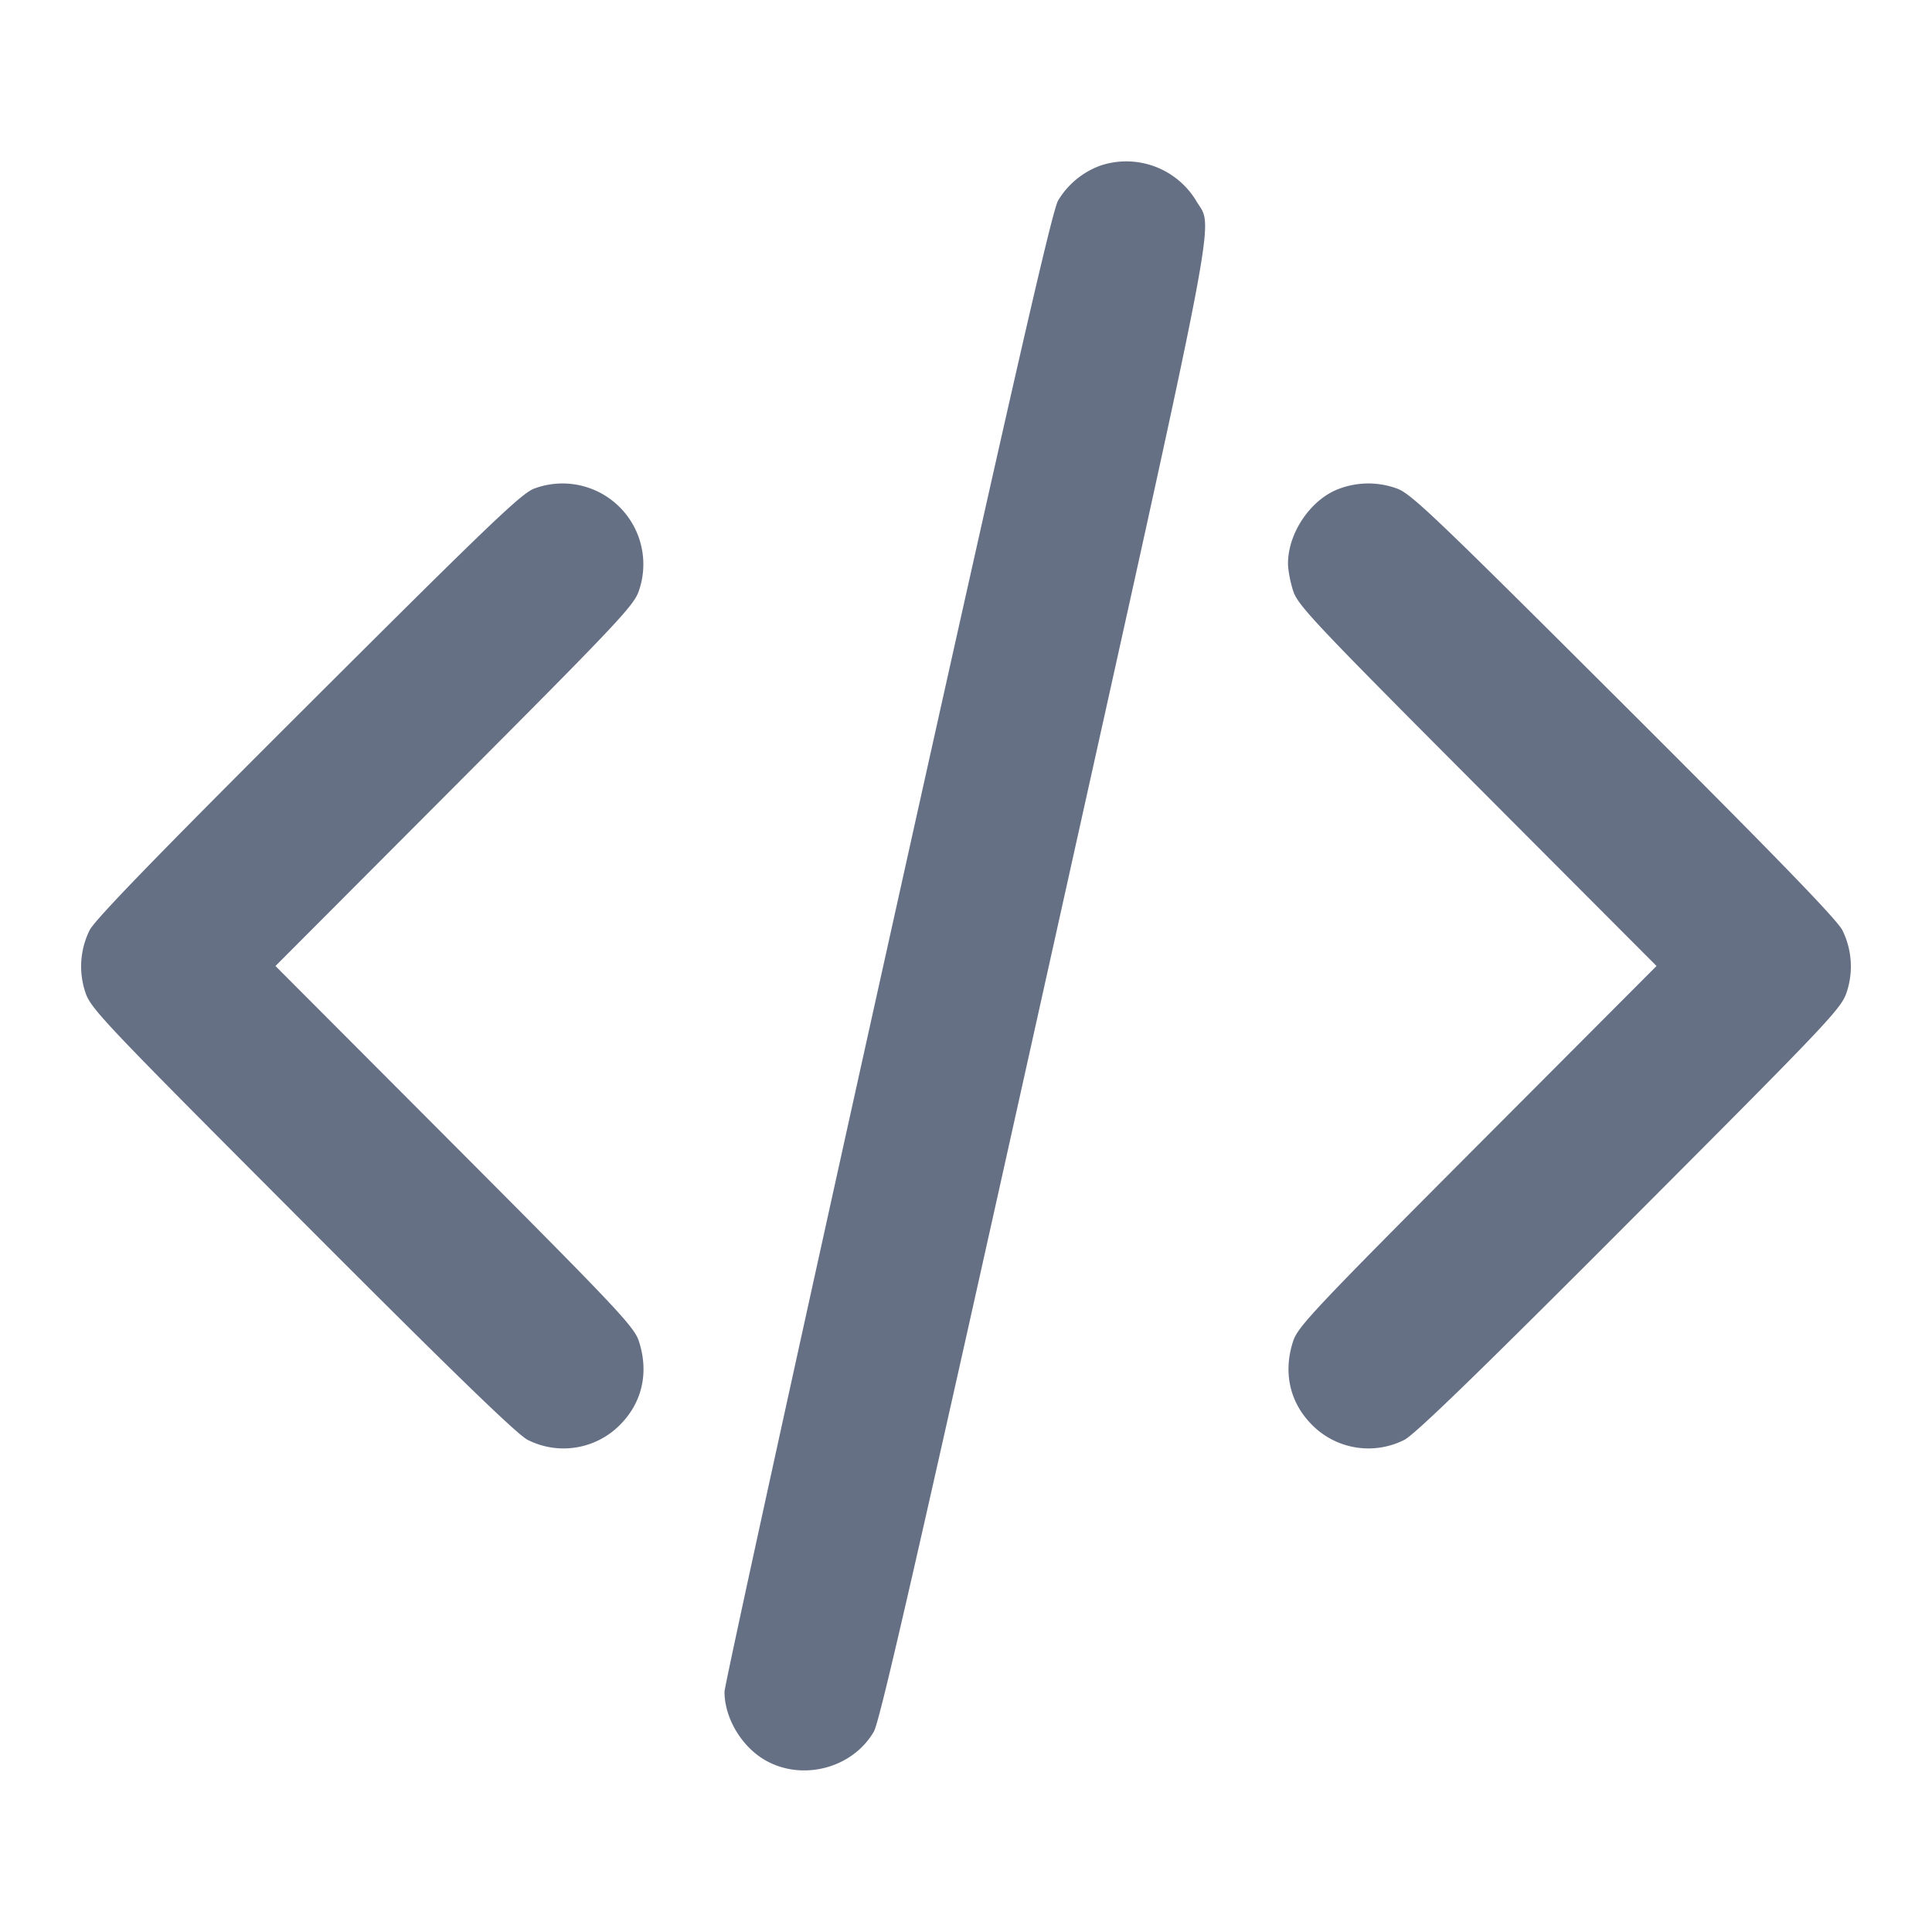 <svg width="24" height="24" fill="none" xmlns="http://www.w3.org/2000/svg"><path d="M13.67 2.057a1.02 1.02 0 0 0-.526.434c-.075.131-.548 2.198-2.121 9.279C9.911 16.78 9 20.941 9 21.015c0 .324.208.676.499.847.462.27 1.091.107 1.357-.353.075-.131.549-2.202 2.124-9.289 2.214-9.963 2.096-9.354 1.882-9.721a1.014 1.014 0 0 0-1.192-.442M6.64 6.068c-.155.053-.545.426-2.811 2.687-1.887 1.882-2.655 2.675-2.716 2.801a1.013 1.013 0 0 0-.053.77c.066.202.214.359 2.695 2.845 1.882 1.887 2.675 2.655 2.801 2.716a.986.986 0 0 0 1.144-.185c.279-.279.364-.655.235-1.045-.059-.178-.278-.41-2.289-2.427L3.422 12l2.224-2.23c2.011-2.017 2.23-2.249 2.289-2.427A1.004 1.004 0 0 0 6.64 6.068m10.003.001C16.291 6.193 16 6.614 16 7c0 .08.029.234.065.343.059.178.278.41 2.289 2.427L20.578 12l-2.224 2.23c-2.011 2.017-2.23 2.249-2.289 2.427-.129.39-.044.766.235 1.045a.986.986 0 0 0 1.144.185c.126-.061.919-.829 2.801-2.716 2.481-2.486 2.629-2.643 2.695-2.845a1.013 1.013 0 0 0-.053-.77c-.061-.126-.829-.919-2.716-2.801-2.39-2.384-2.649-2.631-2.828-2.69a1.032 1.032 0 0 0-.7.004" fill="#667085" fill-rule="evenodd"/></svg>